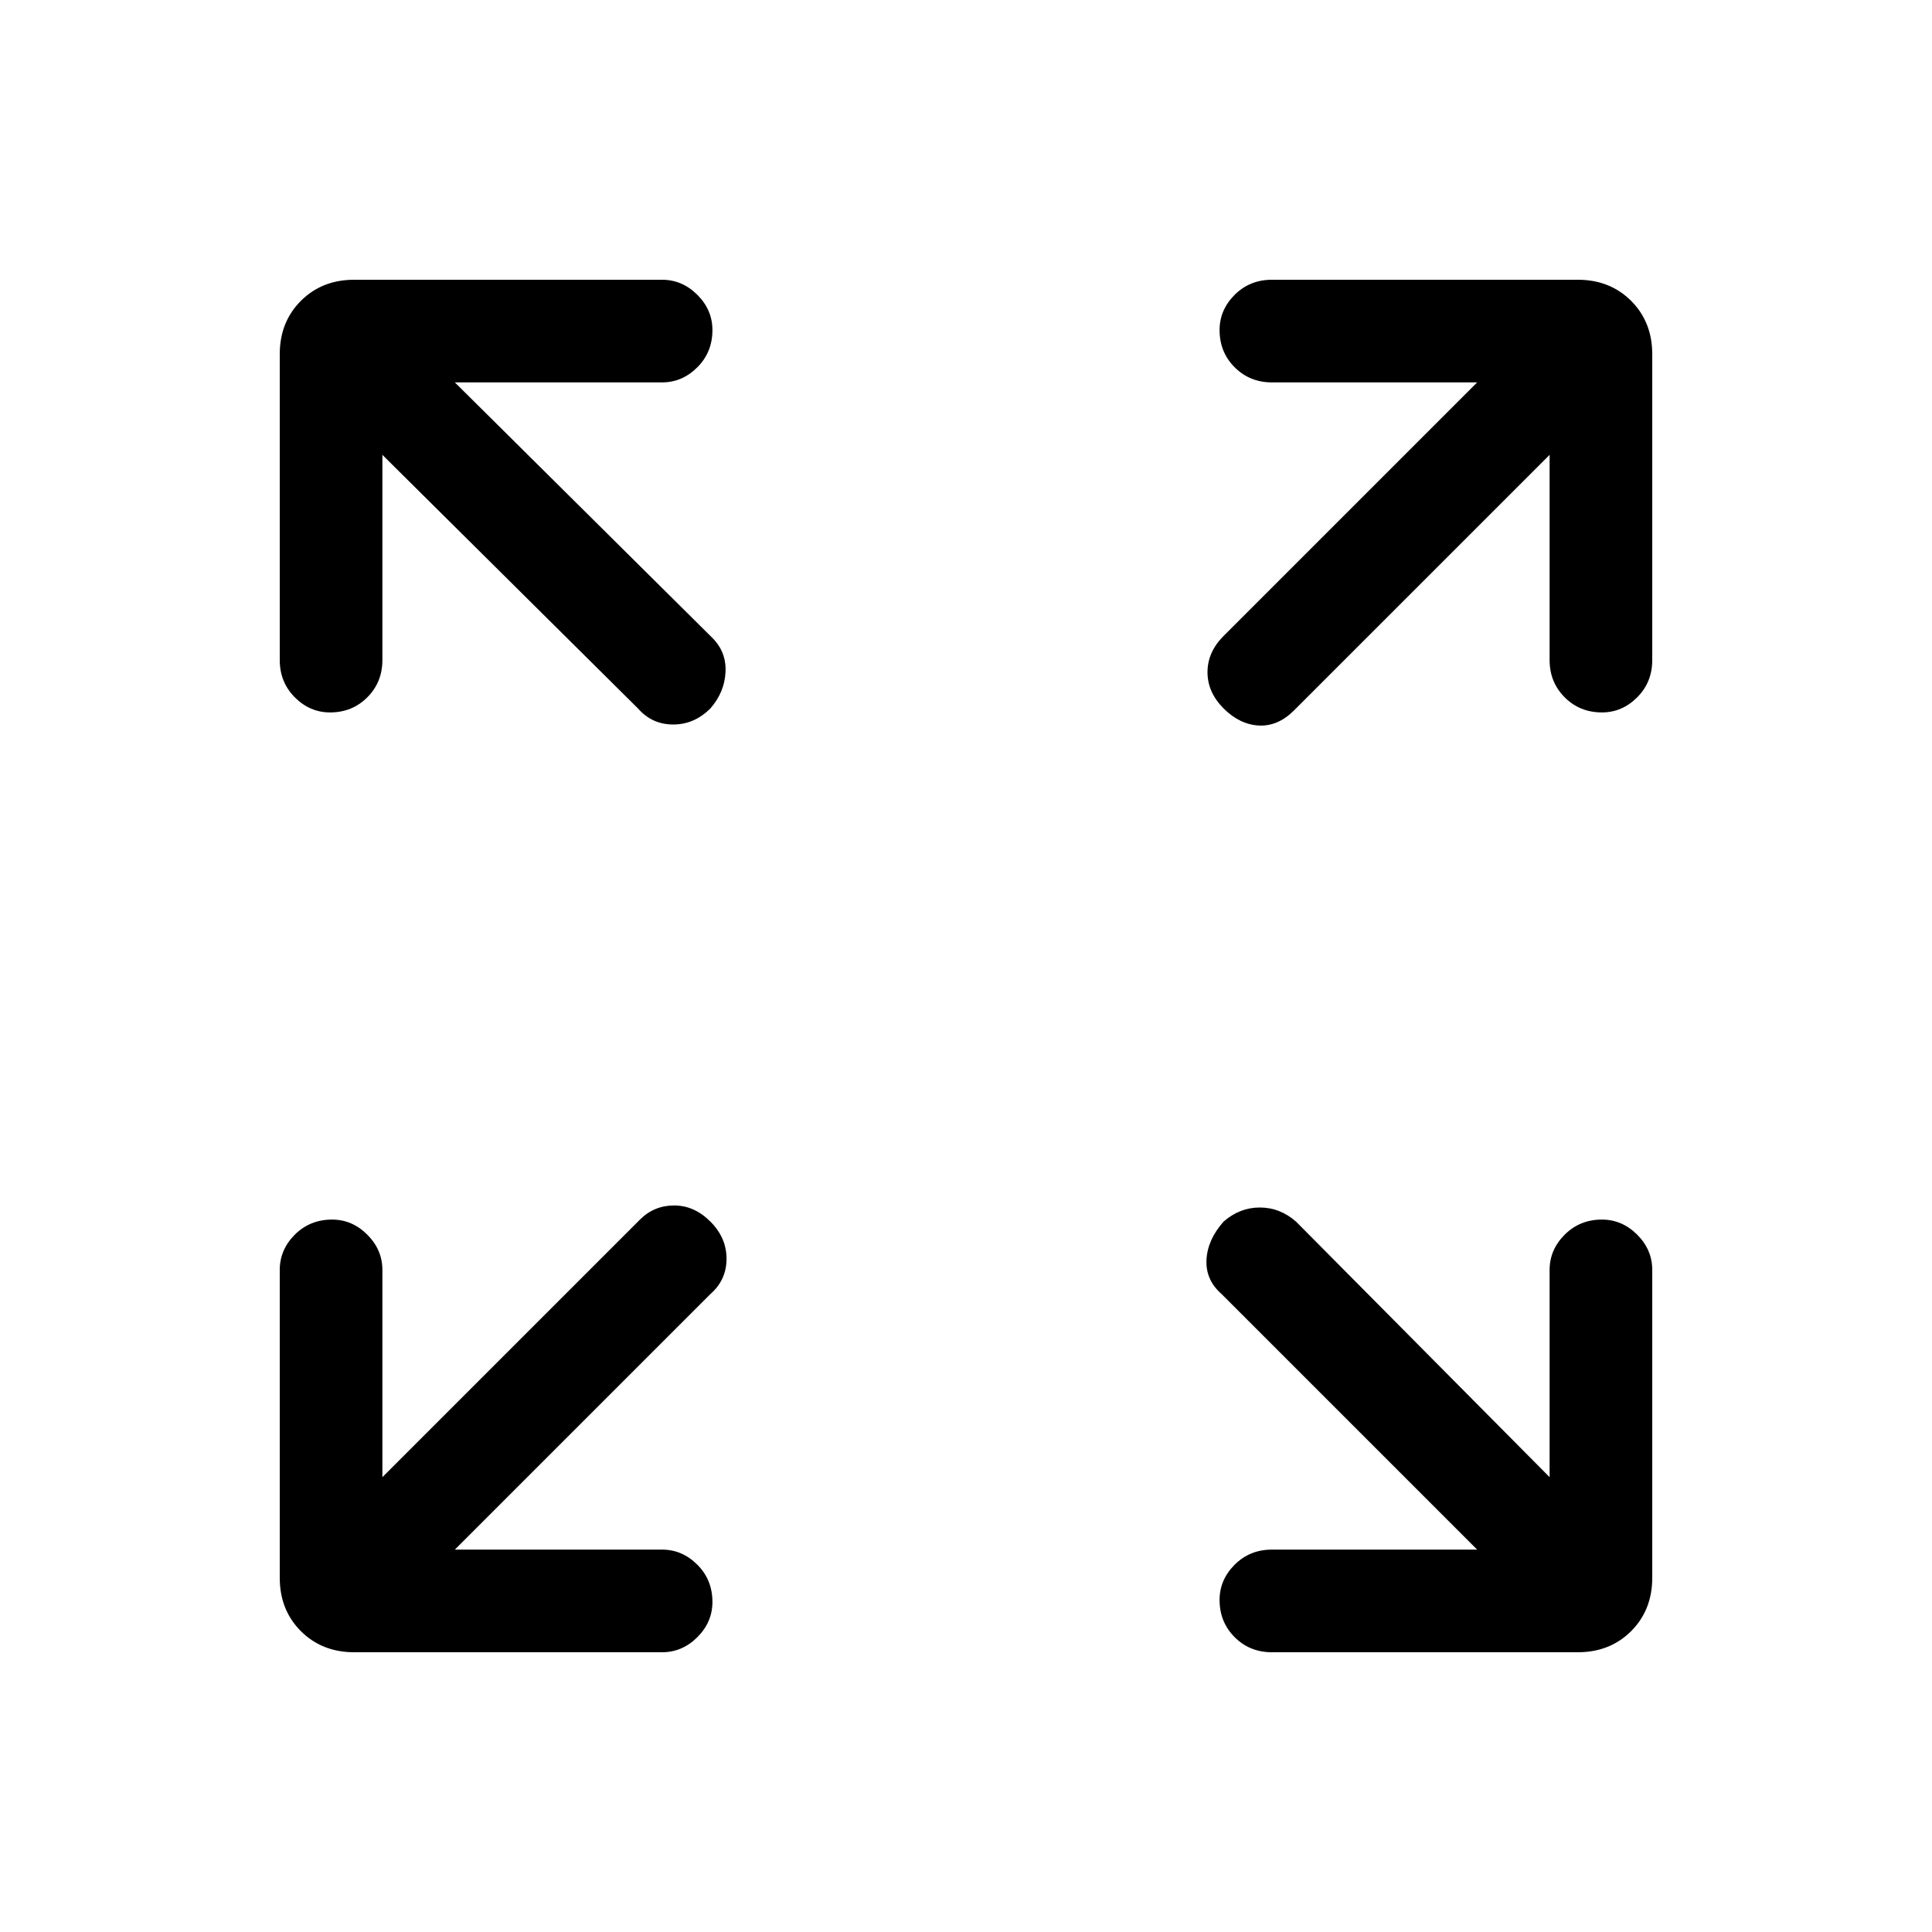 <svg xmlns="http://www.w3.org/2000/svg" height="40" width="40"><path d="M6.833 14.75Q6.417 14.75 6.104 14.438Q5.792 14.125 5.792 13.667V7.333Q5.792 6.667 6.229 6.229Q6.667 5.792 7.333 5.792H13.708Q14.125 5.792 14.438 6.104Q14.75 6.417 14.75 6.833Q14.75 7.292 14.438 7.604Q14.125 7.917 13.708 7.917H9.417L14.75 13.208Q15.042 13.5 15.021 13.917Q15 14.333 14.708 14.667Q14.375 15 13.938 15Q13.5 15 13.208 14.667L7.917 9.417V13.667Q7.917 14.125 7.604 14.438Q7.292 14.75 6.833 14.75ZM25.333 14.667Q25 14.333 25 13.917Q25 13.5 25.333 13.167L30.583 7.917H26.333Q25.875 7.917 25.562 7.604Q25.25 7.292 25.25 6.833Q25.25 6.417 25.562 6.104Q25.875 5.792 26.333 5.792H32.667Q33.333 5.792 33.771 6.229Q34.208 6.667 34.208 7.333V13.667Q34.208 14.125 33.896 14.438Q33.583 14.75 33.167 14.75Q32.708 14.75 32.396 14.438Q32.083 14.125 32.083 13.667V9.417L26.792 14.708Q26.458 15.042 26.062 15.021Q25.667 15 25.333 14.667ZM26.333 34.208Q25.875 34.208 25.562 33.896Q25.25 33.583 25.25 33.125Q25.25 32.708 25.562 32.396Q25.875 32.083 26.333 32.083H30.583L25.292 26.792Q24.958 26.5 24.979 26.083Q25 25.667 25.333 25.292Q25.667 25 26.083 25Q26.5 25 26.833 25.292L32.083 30.583V26.292Q32.083 25.875 32.396 25.562Q32.708 25.25 33.167 25.25Q33.583 25.25 33.896 25.562Q34.208 25.875 34.208 26.292V32.667Q34.208 33.333 33.771 33.771Q33.333 34.208 32.667 34.208ZM7.333 34.208Q6.667 34.208 6.229 33.771Q5.792 33.333 5.792 32.667V26.292Q5.792 25.875 6.104 25.562Q6.417 25.25 6.875 25.25Q7.292 25.25 7.604 25.562Q7.917 25.875 7.917 26.292V30.583L13.25 25.25Q13.542 24.958 13.958 24.958Q14.375 24.958 14.708 25.292Q15.042 25.625 15.042 26.062Q15.042 26.5 14.708 26.792L9.417 32.083H13.708Q14.125 32.083 14.438 32.396Q14.75 32.708 14.75 33.167Q14.75 33.583 14.438 33.896Q14.125 34.208 13.708 34.208Z"/></svg>